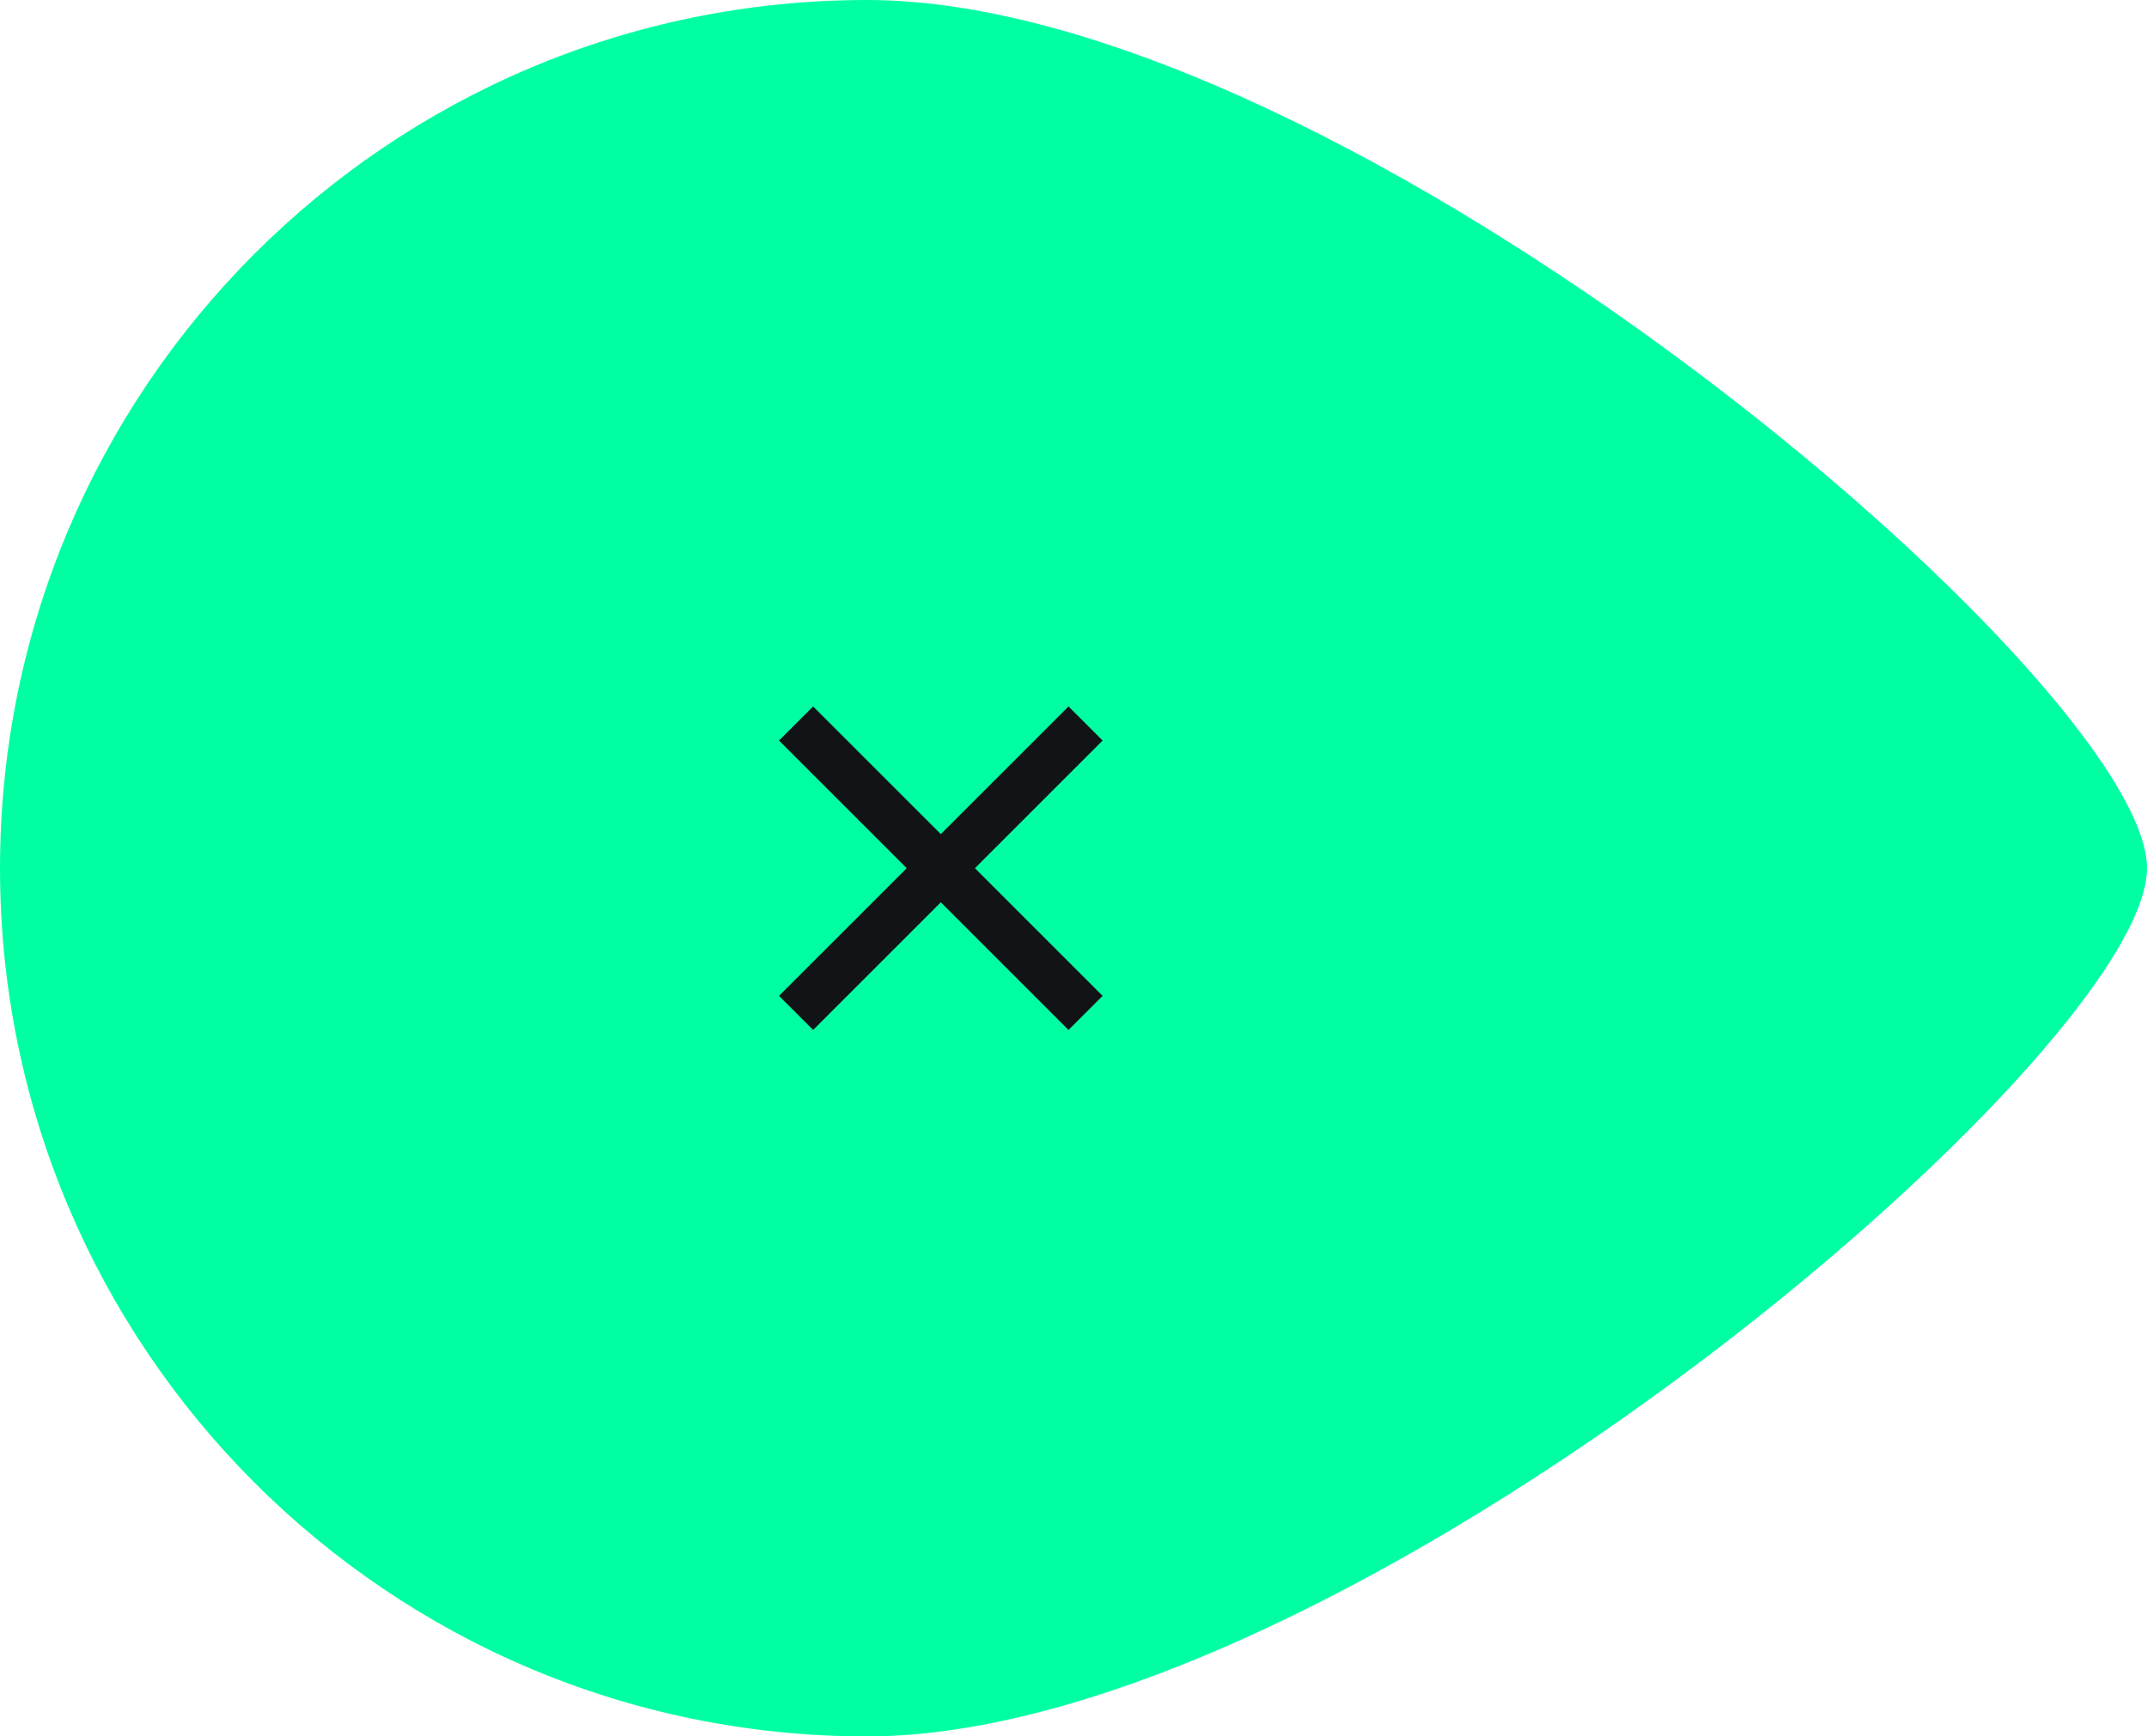 <svg width="89" height="72" viewBox="0 0 89 72" fill="none" xmlns="http://www.w3.org/2000/svg">
<path d="M89 36C89 43.714 55.793 72 35.942 72C16.092 72 0 55.882 0 36C0 16.118 16.092 0 35.942 0C55.793 0 89 28.286 89 36Z" fill="#00FFA3"/>
<path d="M45.707 30.707L44.293 29.293L39 34.586L33.707 29.293L32.293 30.707L37.586 36L32.293 41.293L33.707 42.707L39 37.414L44.293 42.707L45.707 41.293L40.414 36L45.707 30.707Z" fill="#121316"/>
</svg>
